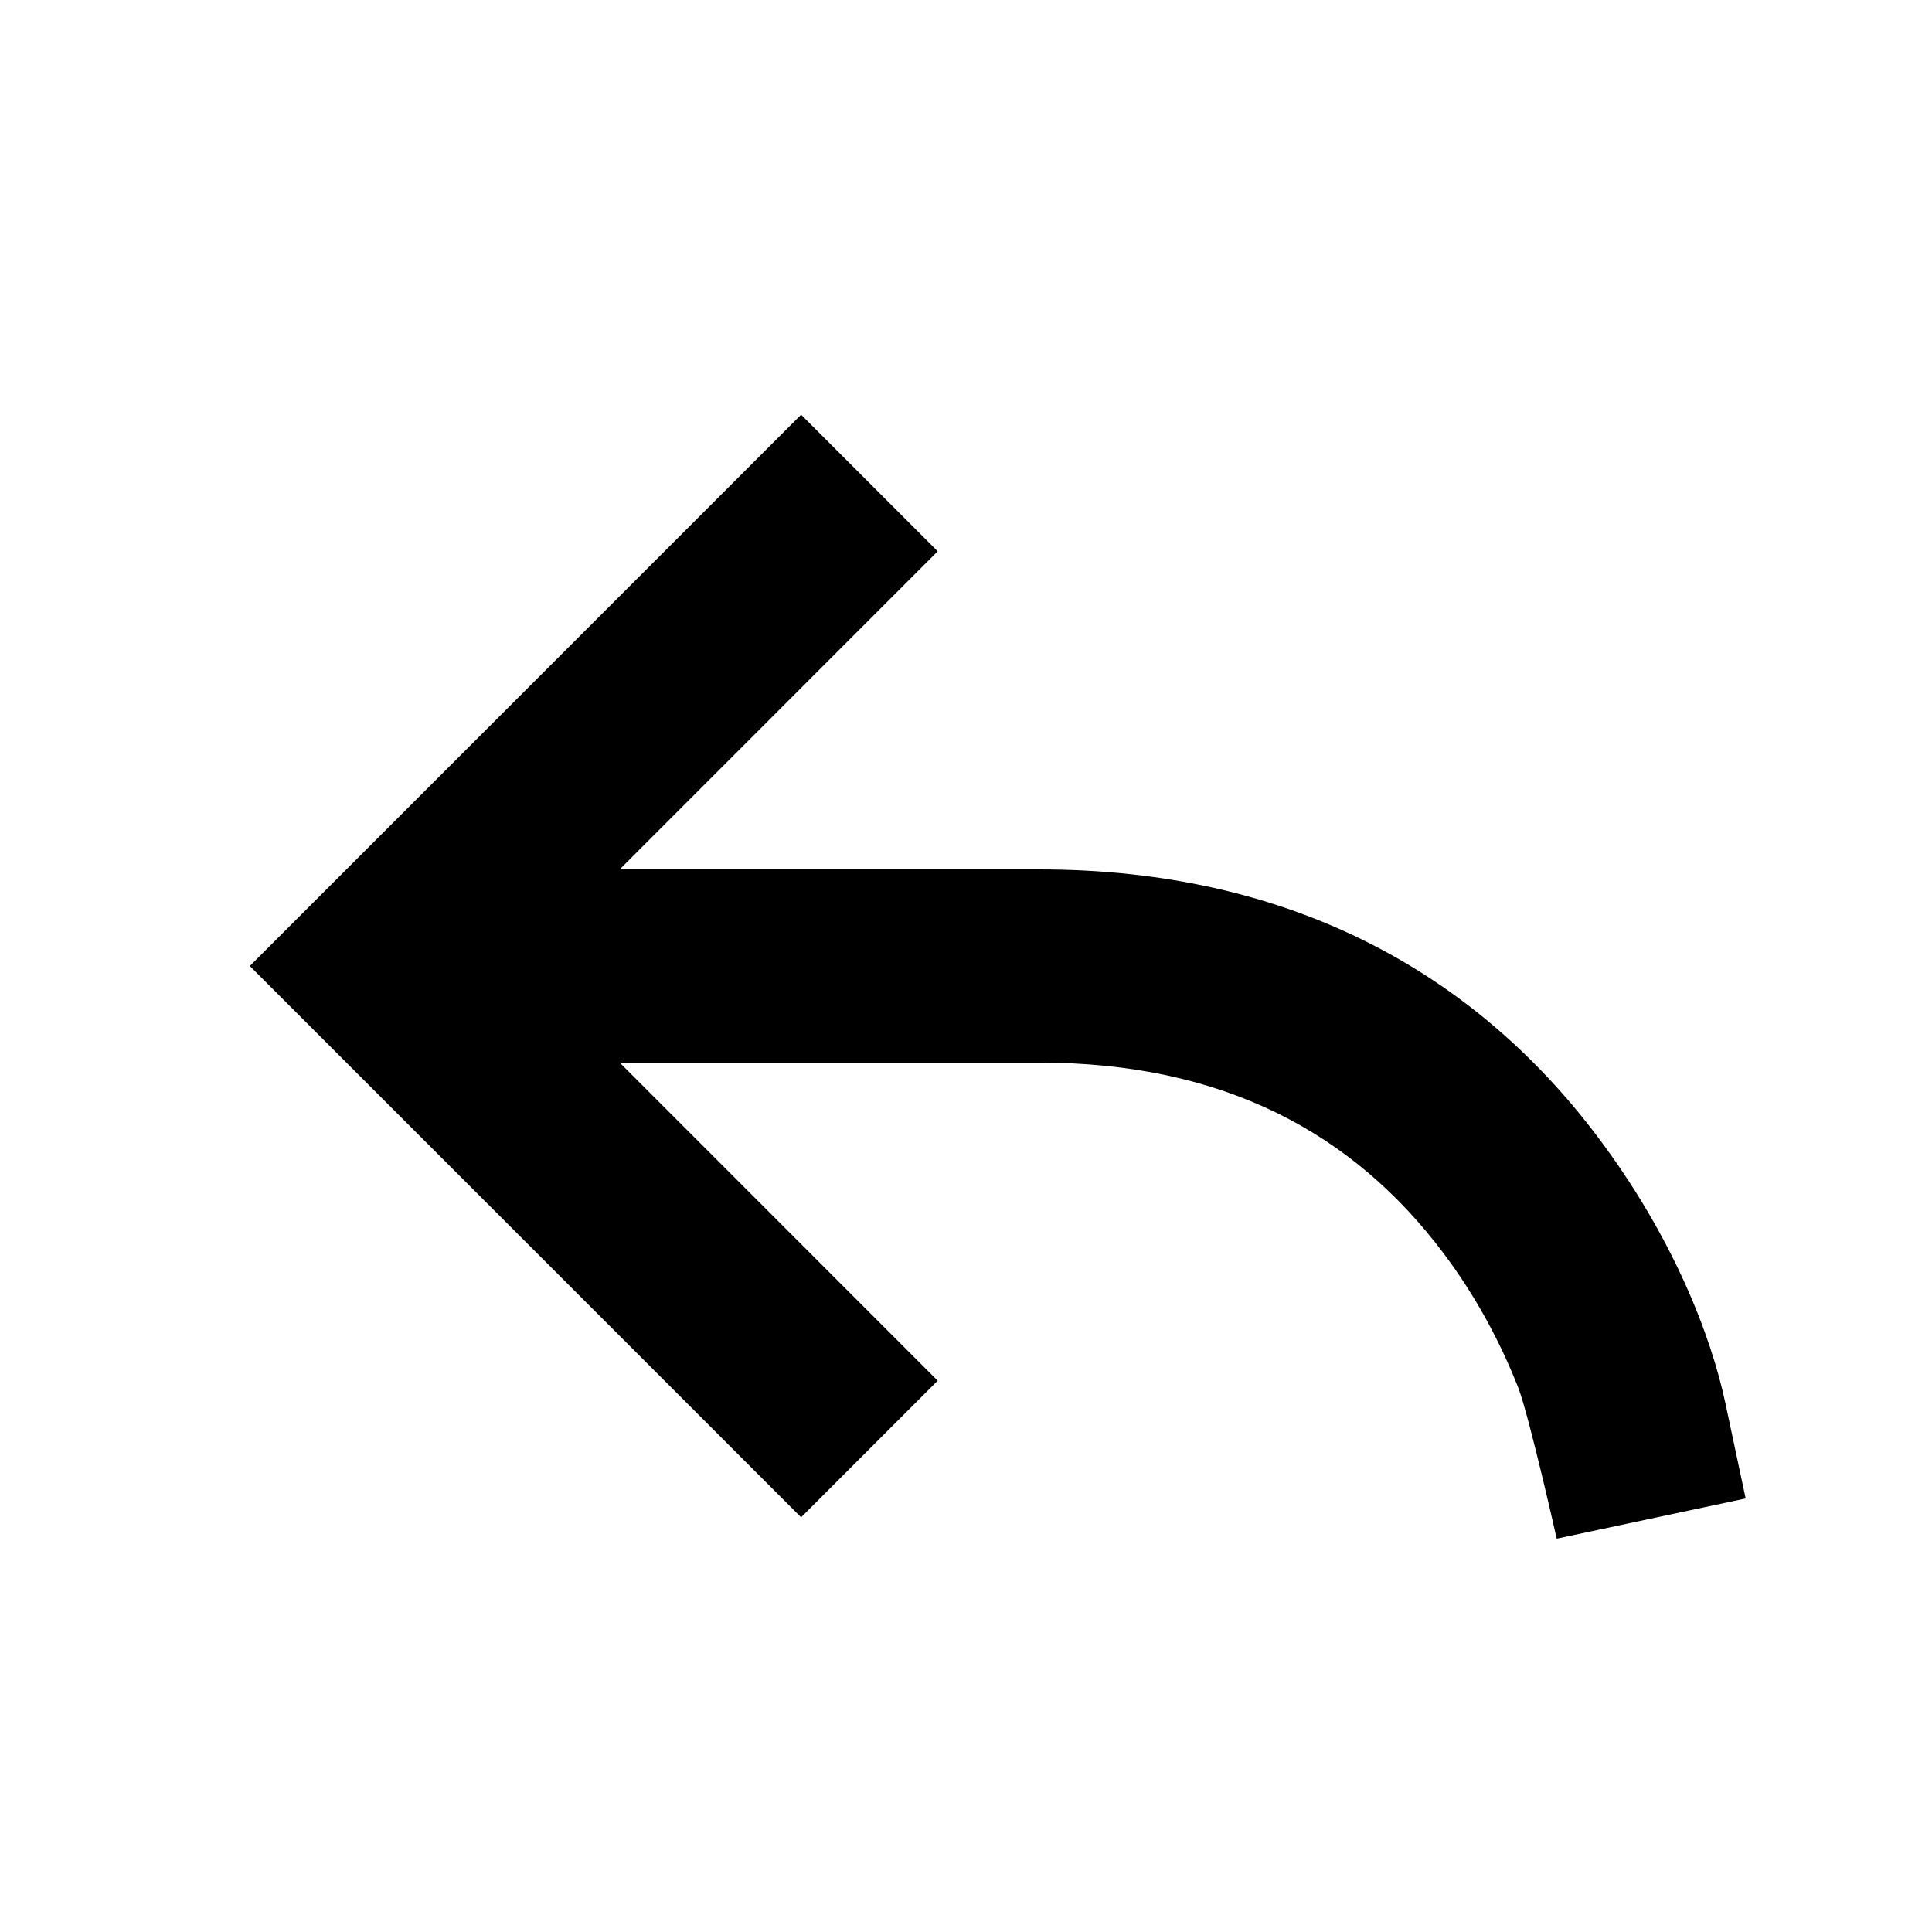 <svg width="20px" height="20px"><g><rect opacity="0" x="0" y="0" width="20" height="20"></rect><path d="M9.707,5.707 L8.293,4.293 L2.586,10 L8.293,15.707 L9.707,14.293 L6.415,11 L10.758,11 C12.669,11 14.009,11.731 14.942,12.972 C15.274,13.413 15.53,13.89 15.717,14.366 C15.826,14.645 16.115,15.928 16.115,15.928 L18.071,15.512 L17.863,14.534 C17.71,13.811 17.31,12.792 16.54,11.77 C15.244,10.047 13.326,9 10.758,9 L6.415,9 L9.707,5.707 Z"></path></g></svg>
